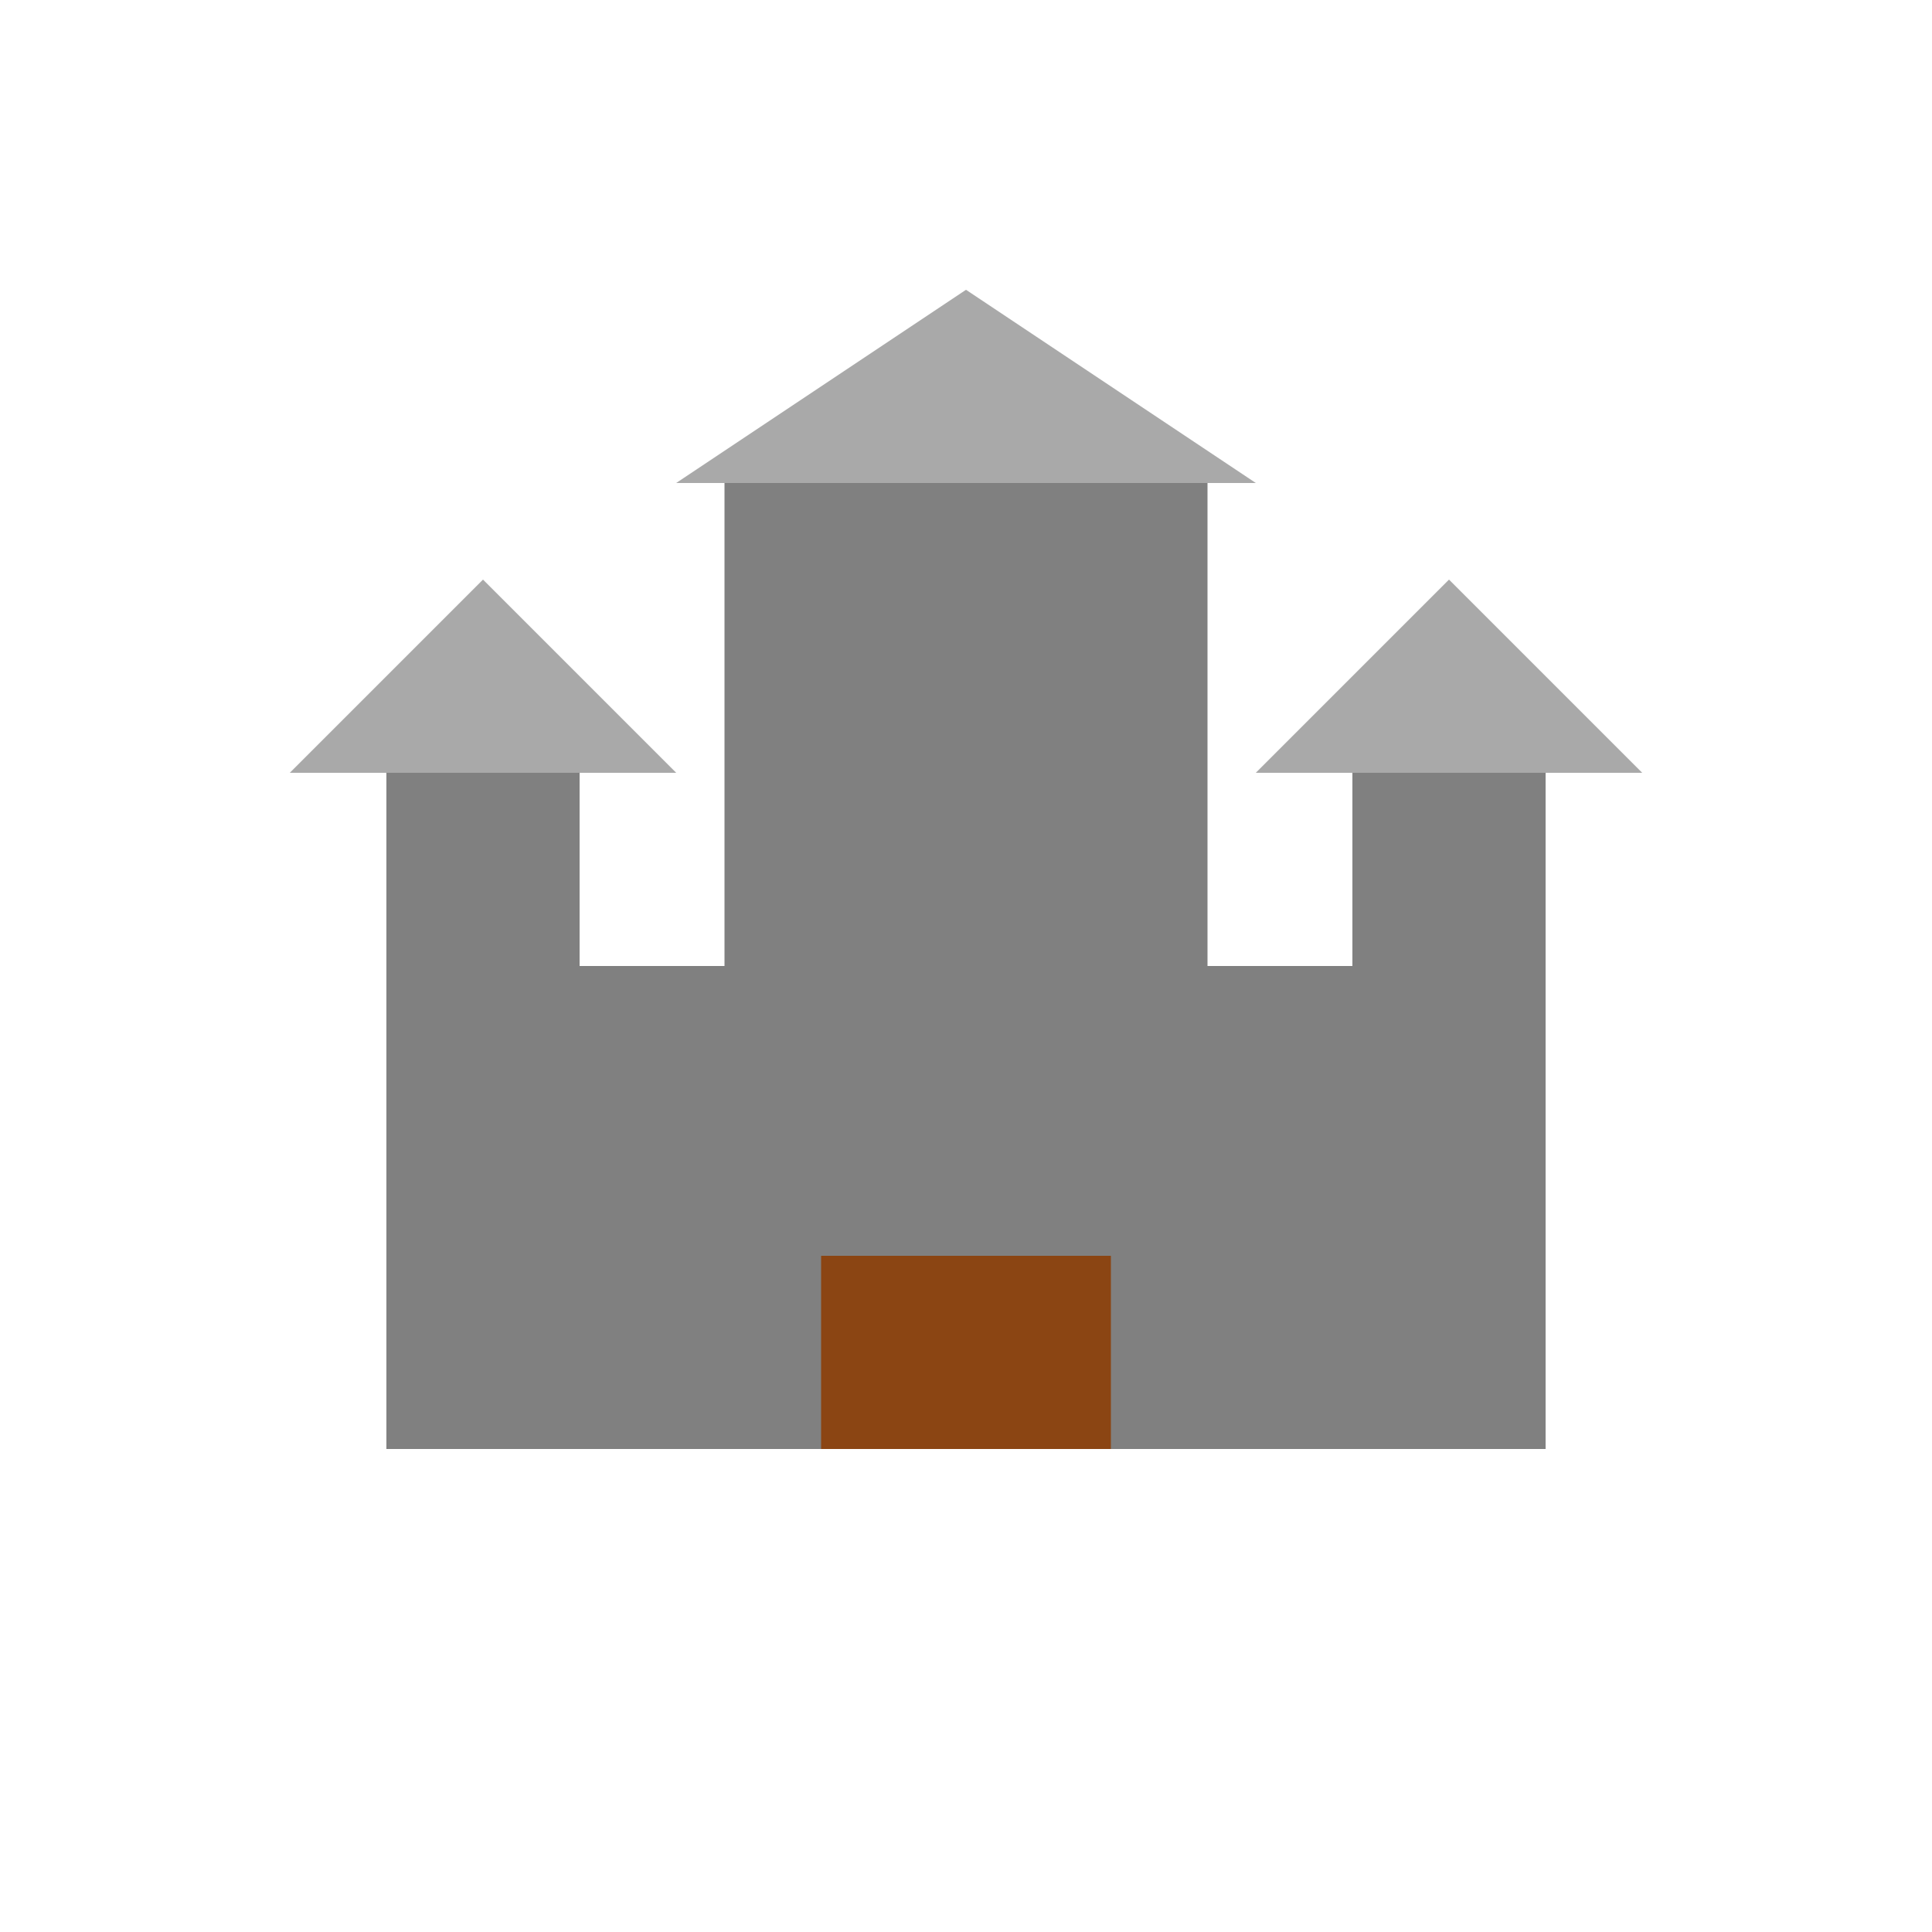 <svg width="200" height="200" xmlns="http://www.w3.org/2000/svg"><rect x="50" y="100" width="100" height="50" fill="gray" /><rect x="40" y="80" width="20" height="70" fill="gray" /><rect x="140" y="80" width="20" height="70" fill="gray" /><polygon points="30,80 70,80 50,60" fill="darkgray" /><polygon points="130,80 170,80 150,60" fill="darkgray" /><rect x="75" y="50" width="50" height="100" fill="gray" /><polygon points="70,50 130,50 100,30" fill="darkgray" /><rect x="85" y="130" width="30" height="20" fill="saddlebrown" /></svg>